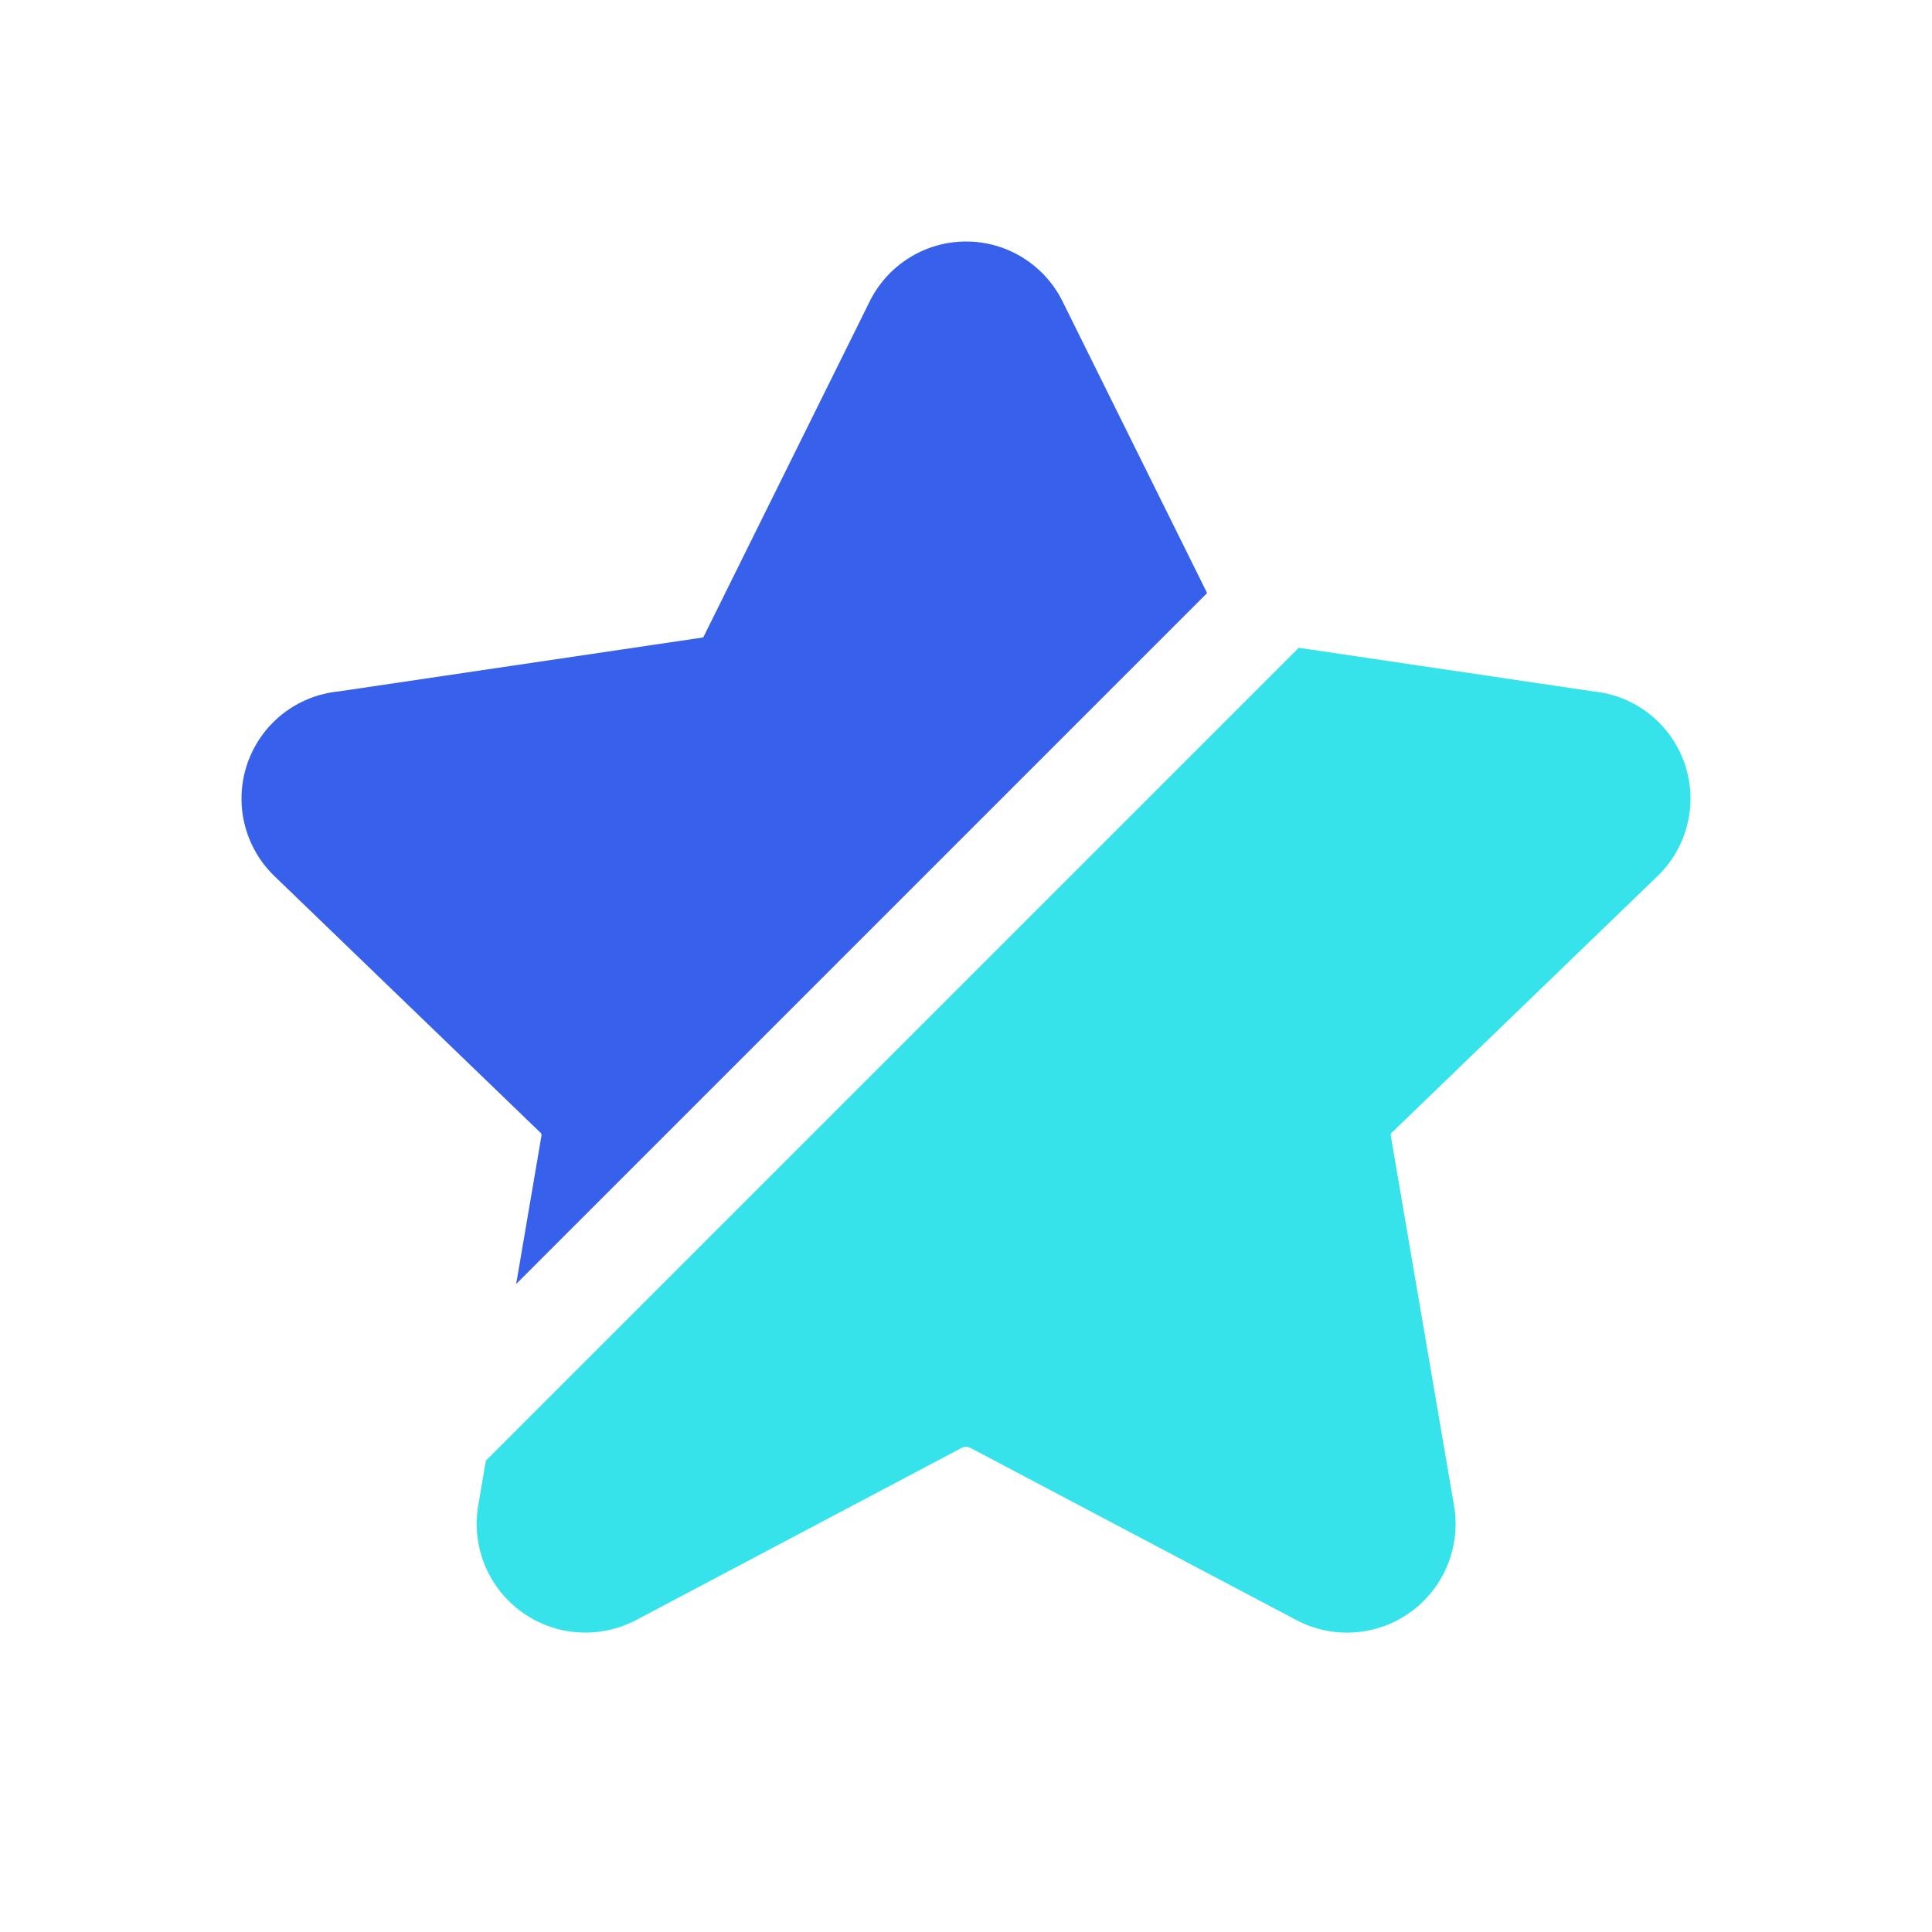 <svg width="24" height="24" viewBox="0 0 24 24" fill="none" xmlns="http://www.w3.org/2000/svg">
<path d="M6.036 18.144L5.941 18.699C5.898 18.948 5.926 19.205 6.021 19.439C6.116 19.672 6.274 19.875 6.479 20.023C6.683 20.172 6.925 20.26 7.177 20.277C7.429 20.295 7.68 20.242 7.904 20.124L11.954 17.982C11.984 17.971 12.017 17.971 12.047 17.982L16.098 20.122C16.321 20.241 16.573 20.295 16.825 20.278C17.077 20.261 17.32 20.173 17.524 20.025C17.729 19.876 17.888 19.674 17.983 19.439C18.078 19.205 18.105 18.949 18.062 18.7L17.277 14.109V14.105C17.276 14.099 17.276 14.093 17.277 14.087L17.288 14.07L17.296 14.064L20.587 10.887C20.772 10.71 20.902 10.484 20.962 10.235C21.023 9.987 21.01 9.726 20.927 9.484C20.843 9.242 20.692 9.029 20.491 8.87C20.29 8.712 20.048 8.614 19.793 8.589L16.133 8.047L6.036 18.144Z" fill="#37E3EA"/>
<path d="M11.286 3.208C11.5 3.072 11.748 3 12.002 3C12.255 3 12.503 3.072 12.717 3.208C12.931 3.344 13.102 3.537 13.21 3.766L14.995 7.367L6.412 15.95L6.726 14.11V14.105C6.727 14.099 6.727 14.092 6.725 14.086C6.723 14.08 6.719 14.075 6.715 14.07L6.707 14.064L3.415 10.889C3.229 10.712 3.098 10.485 3.038 10.236C2.977 9.987 2.99 9.726 3.073 9.484C3.157 9.242 3.308 9.029 3.509 8.87C3.711 8.711 3.953 8.614 4.208 8.589L8.706 7.923L8.735 7.918L8.751 7.888L10.793 3.766C10.901 3.537 11.072 3.344 11.286 3.208Z" fill="#3761EA"/>
</svg>
